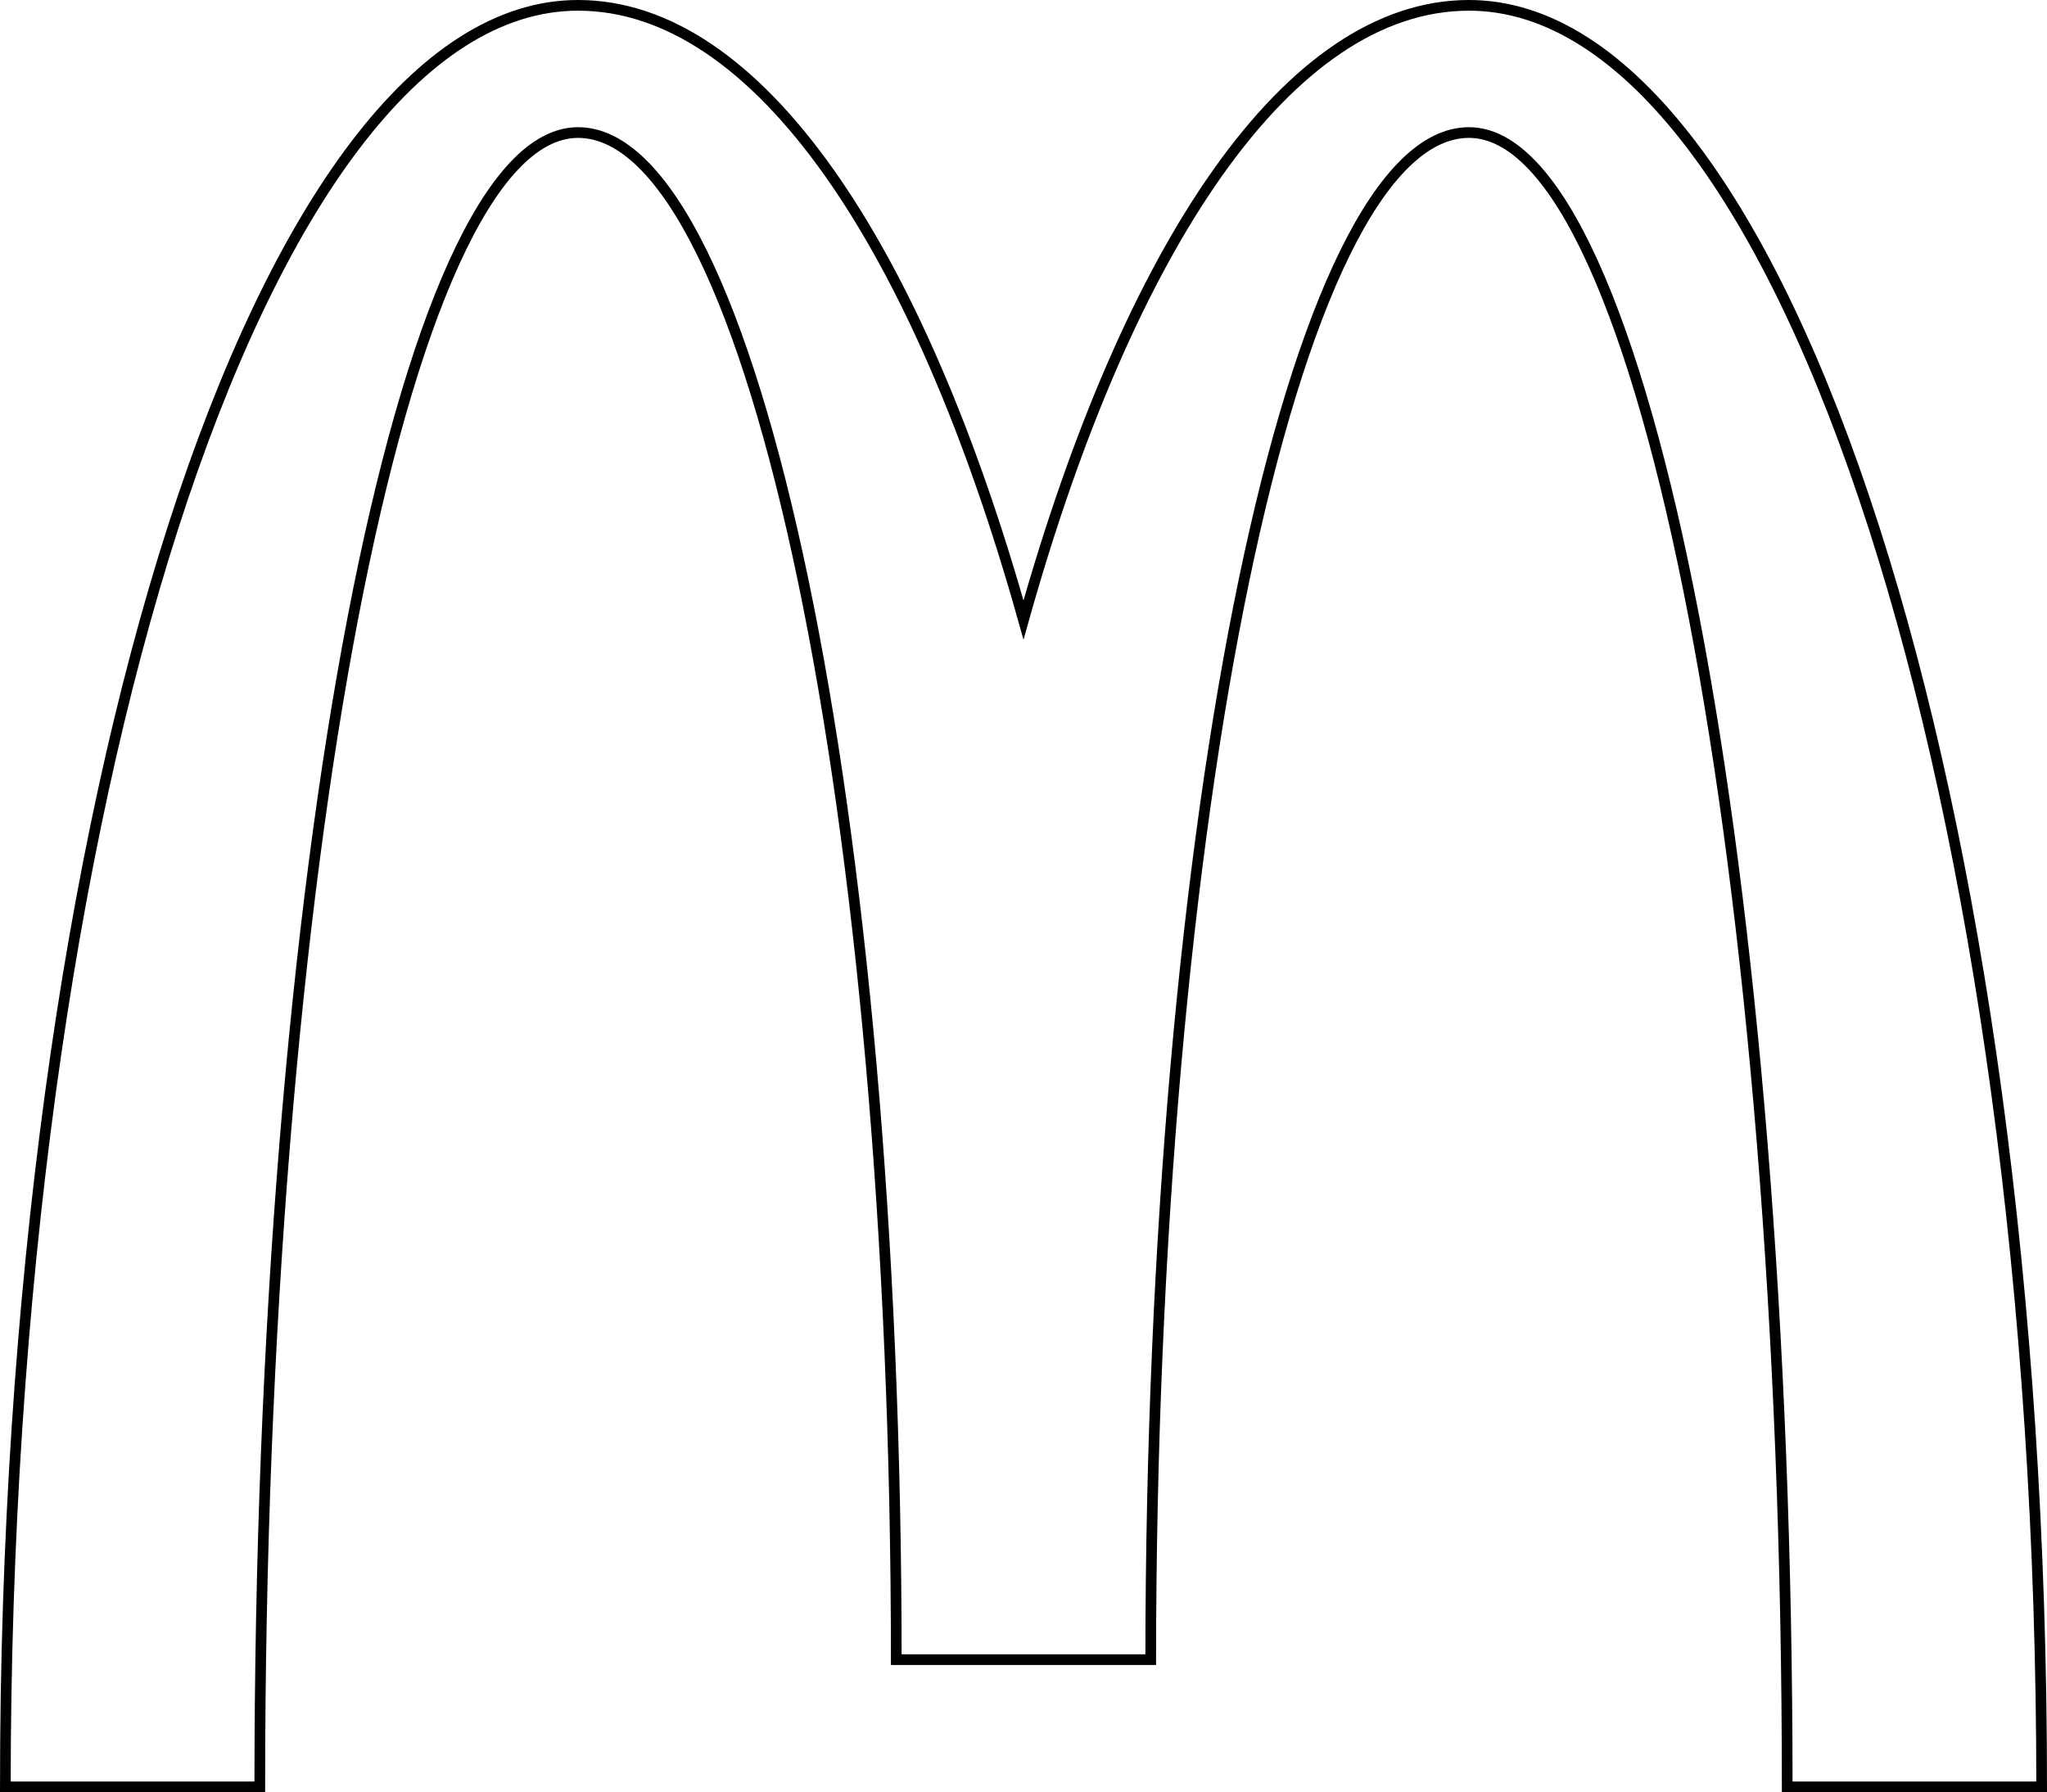 <?xml version="1.0" encoding="utf-8"?>
<!-- Generator: Adobe Illustrator 25.1.0, SVG Export Plug-In . SVG Version: 6.00 Build 0)  -->
<svg version="1.1" id="Layer_1" xmlns="http://www.w3.org/2000/svg" xmlns:xlink="http://www.w3.org/1999/xlink" x="0px" y="0px"
	 viewBox="0 0 574.4 503" style="enable-background:new 0 0 574.4 503;" xml:space="preserve">
<style type="text/css">
	.st0{fill:none;stroke:#000000;stroke-width:3;stroke-miterlimit:10;}
</style>
<path class="st0" d="M412.2,37.2c49.3,0,89.3,207.9,89.3,464.3h71.4c0-276.1-72-500-160.7-500c-50.5,0-95.5,67.3-125,172.5
	C257.7,68.8,212.7,1.5,162.2,1.5C73.5,1.5,1.5,225.3,1.5,501.5h71.4c0-256.4,40-464.3,89.3-464.3s89.3,191.9,89.3,428.6h71.4
	C323,229.1,362.9,37.2,412.2,37.2"/>
</svg>
